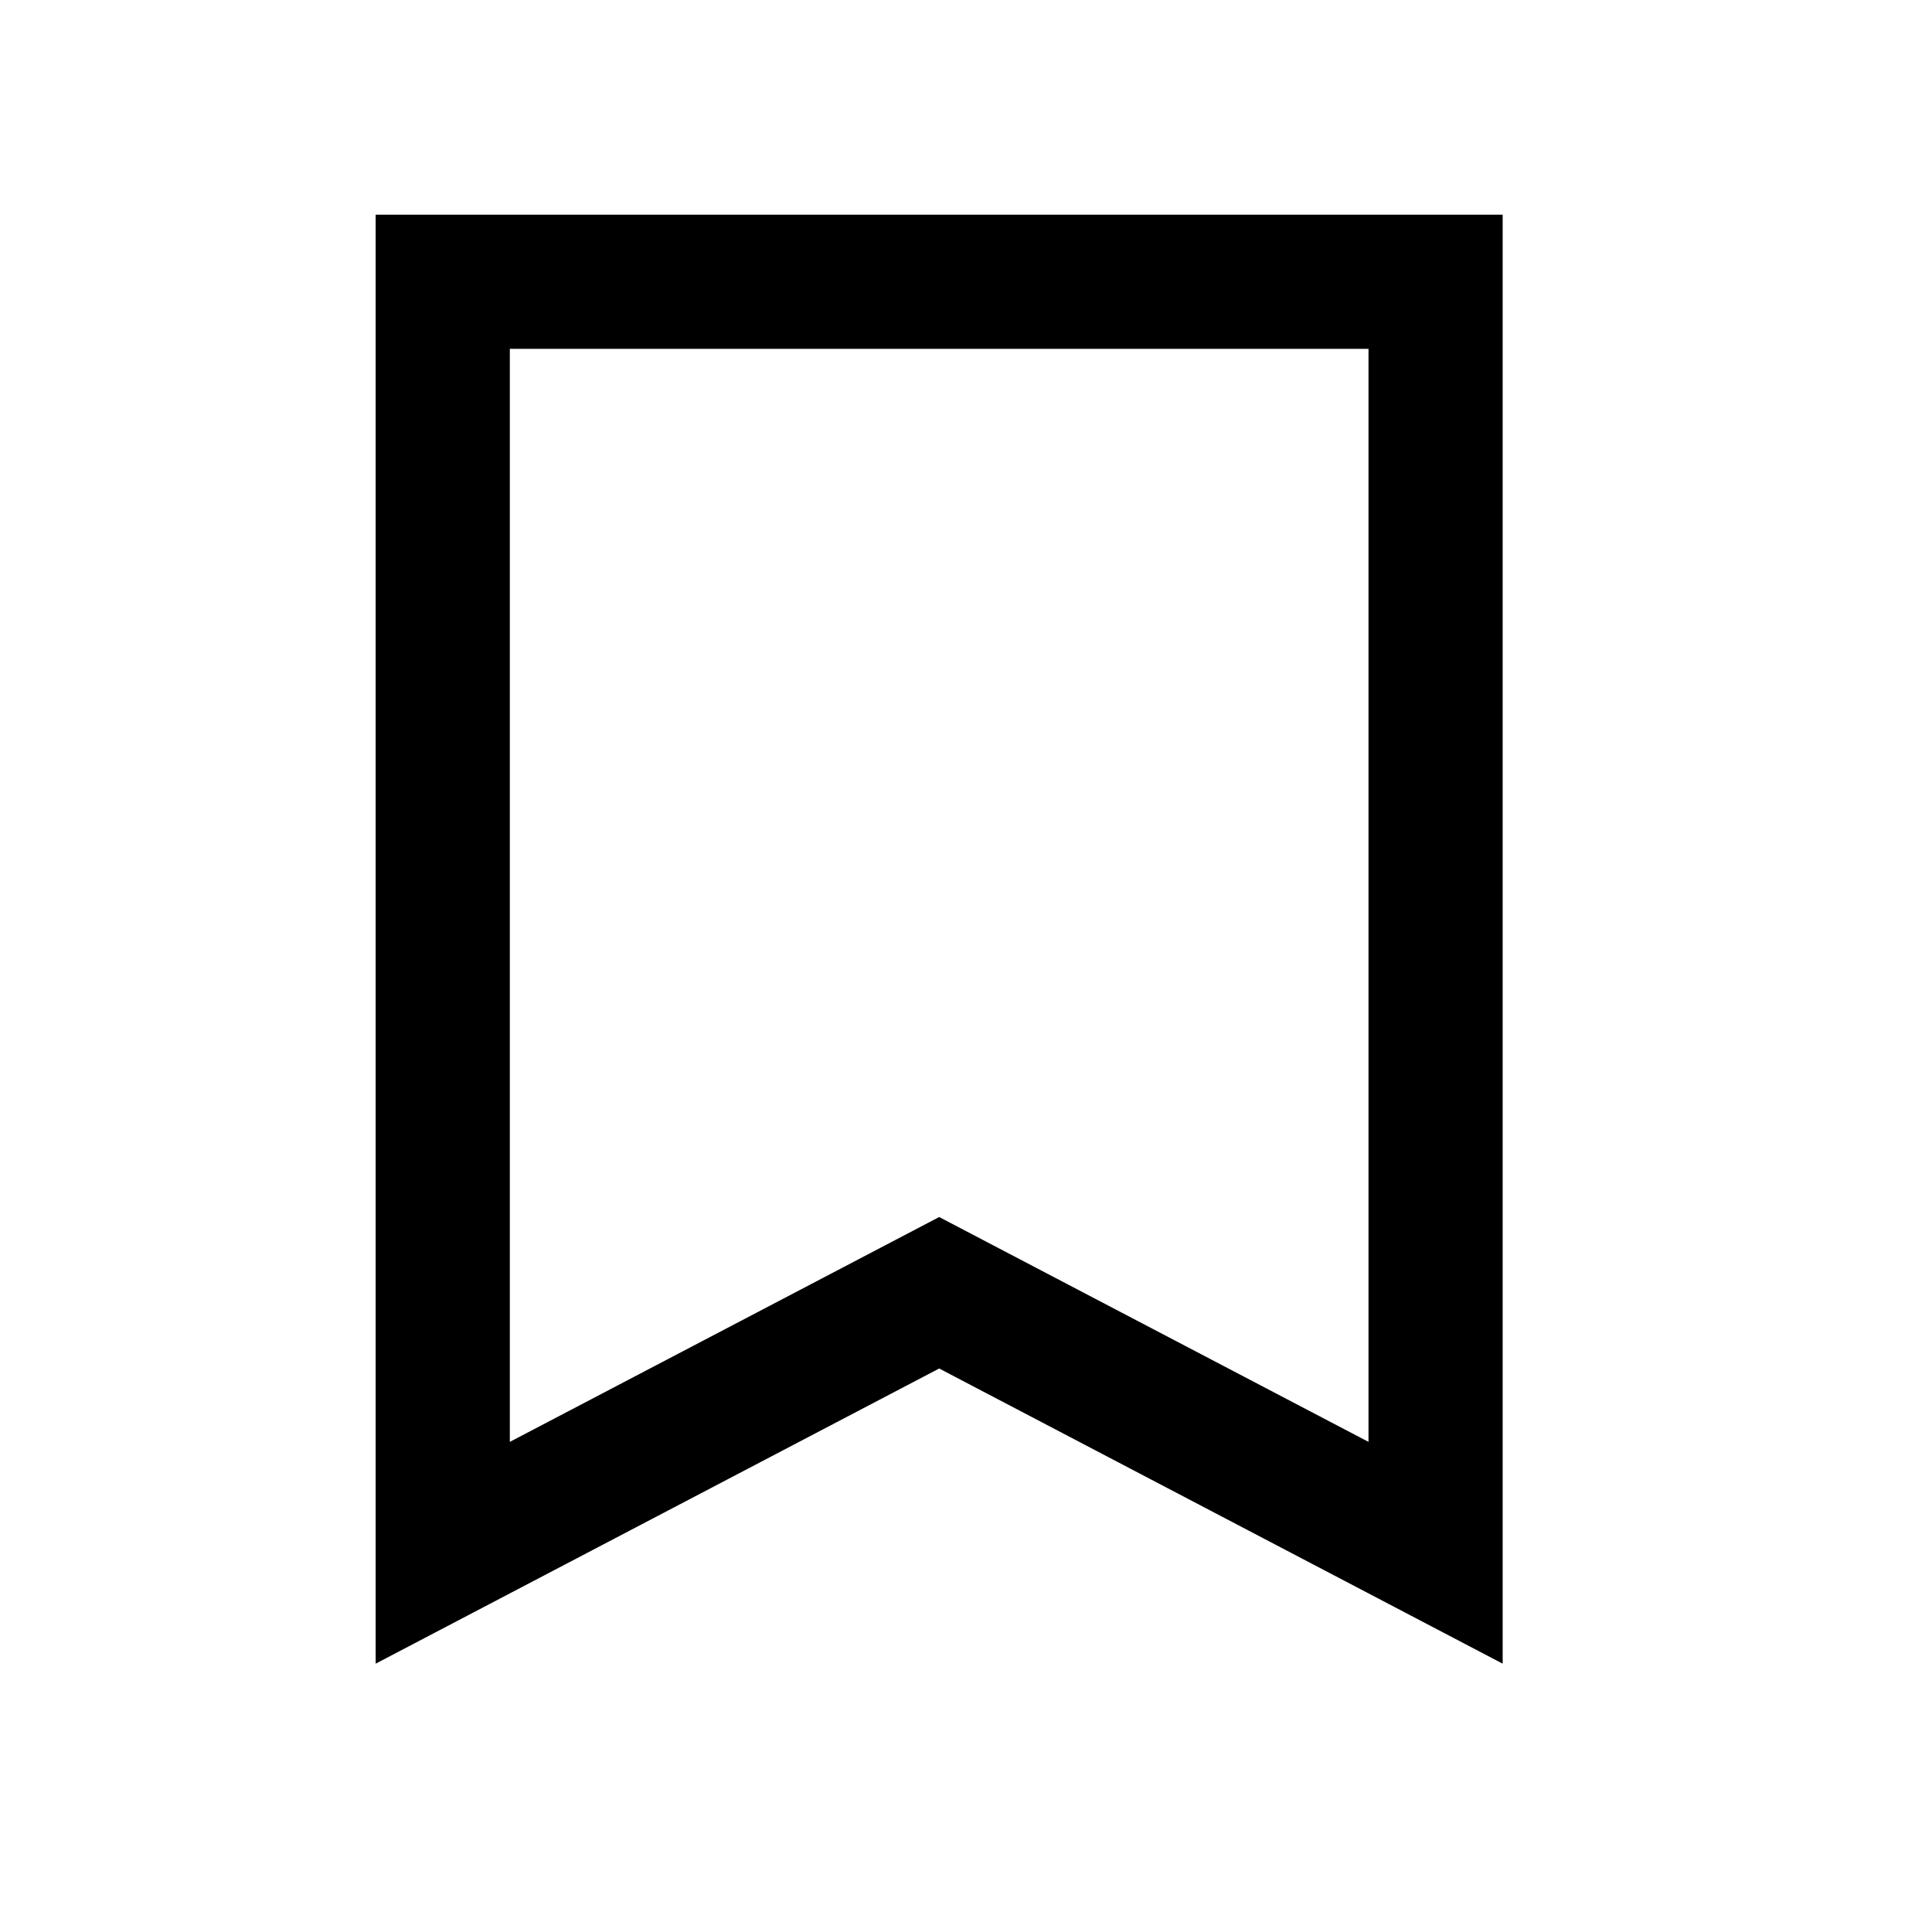 <svg width="122" height="122" viewBox="0 0 122 122" fill="none" xmlns="http://www.w3.org/2000/svg">
<path d="M94.889 13.556V105.056L59.306 86.417L23.722 105.056V13.556H94.889ZM32.194 91.05L59.306 76.852L86.417 91.05V22.028H32.194V91.05Z" fill="black"/>
</svg>
